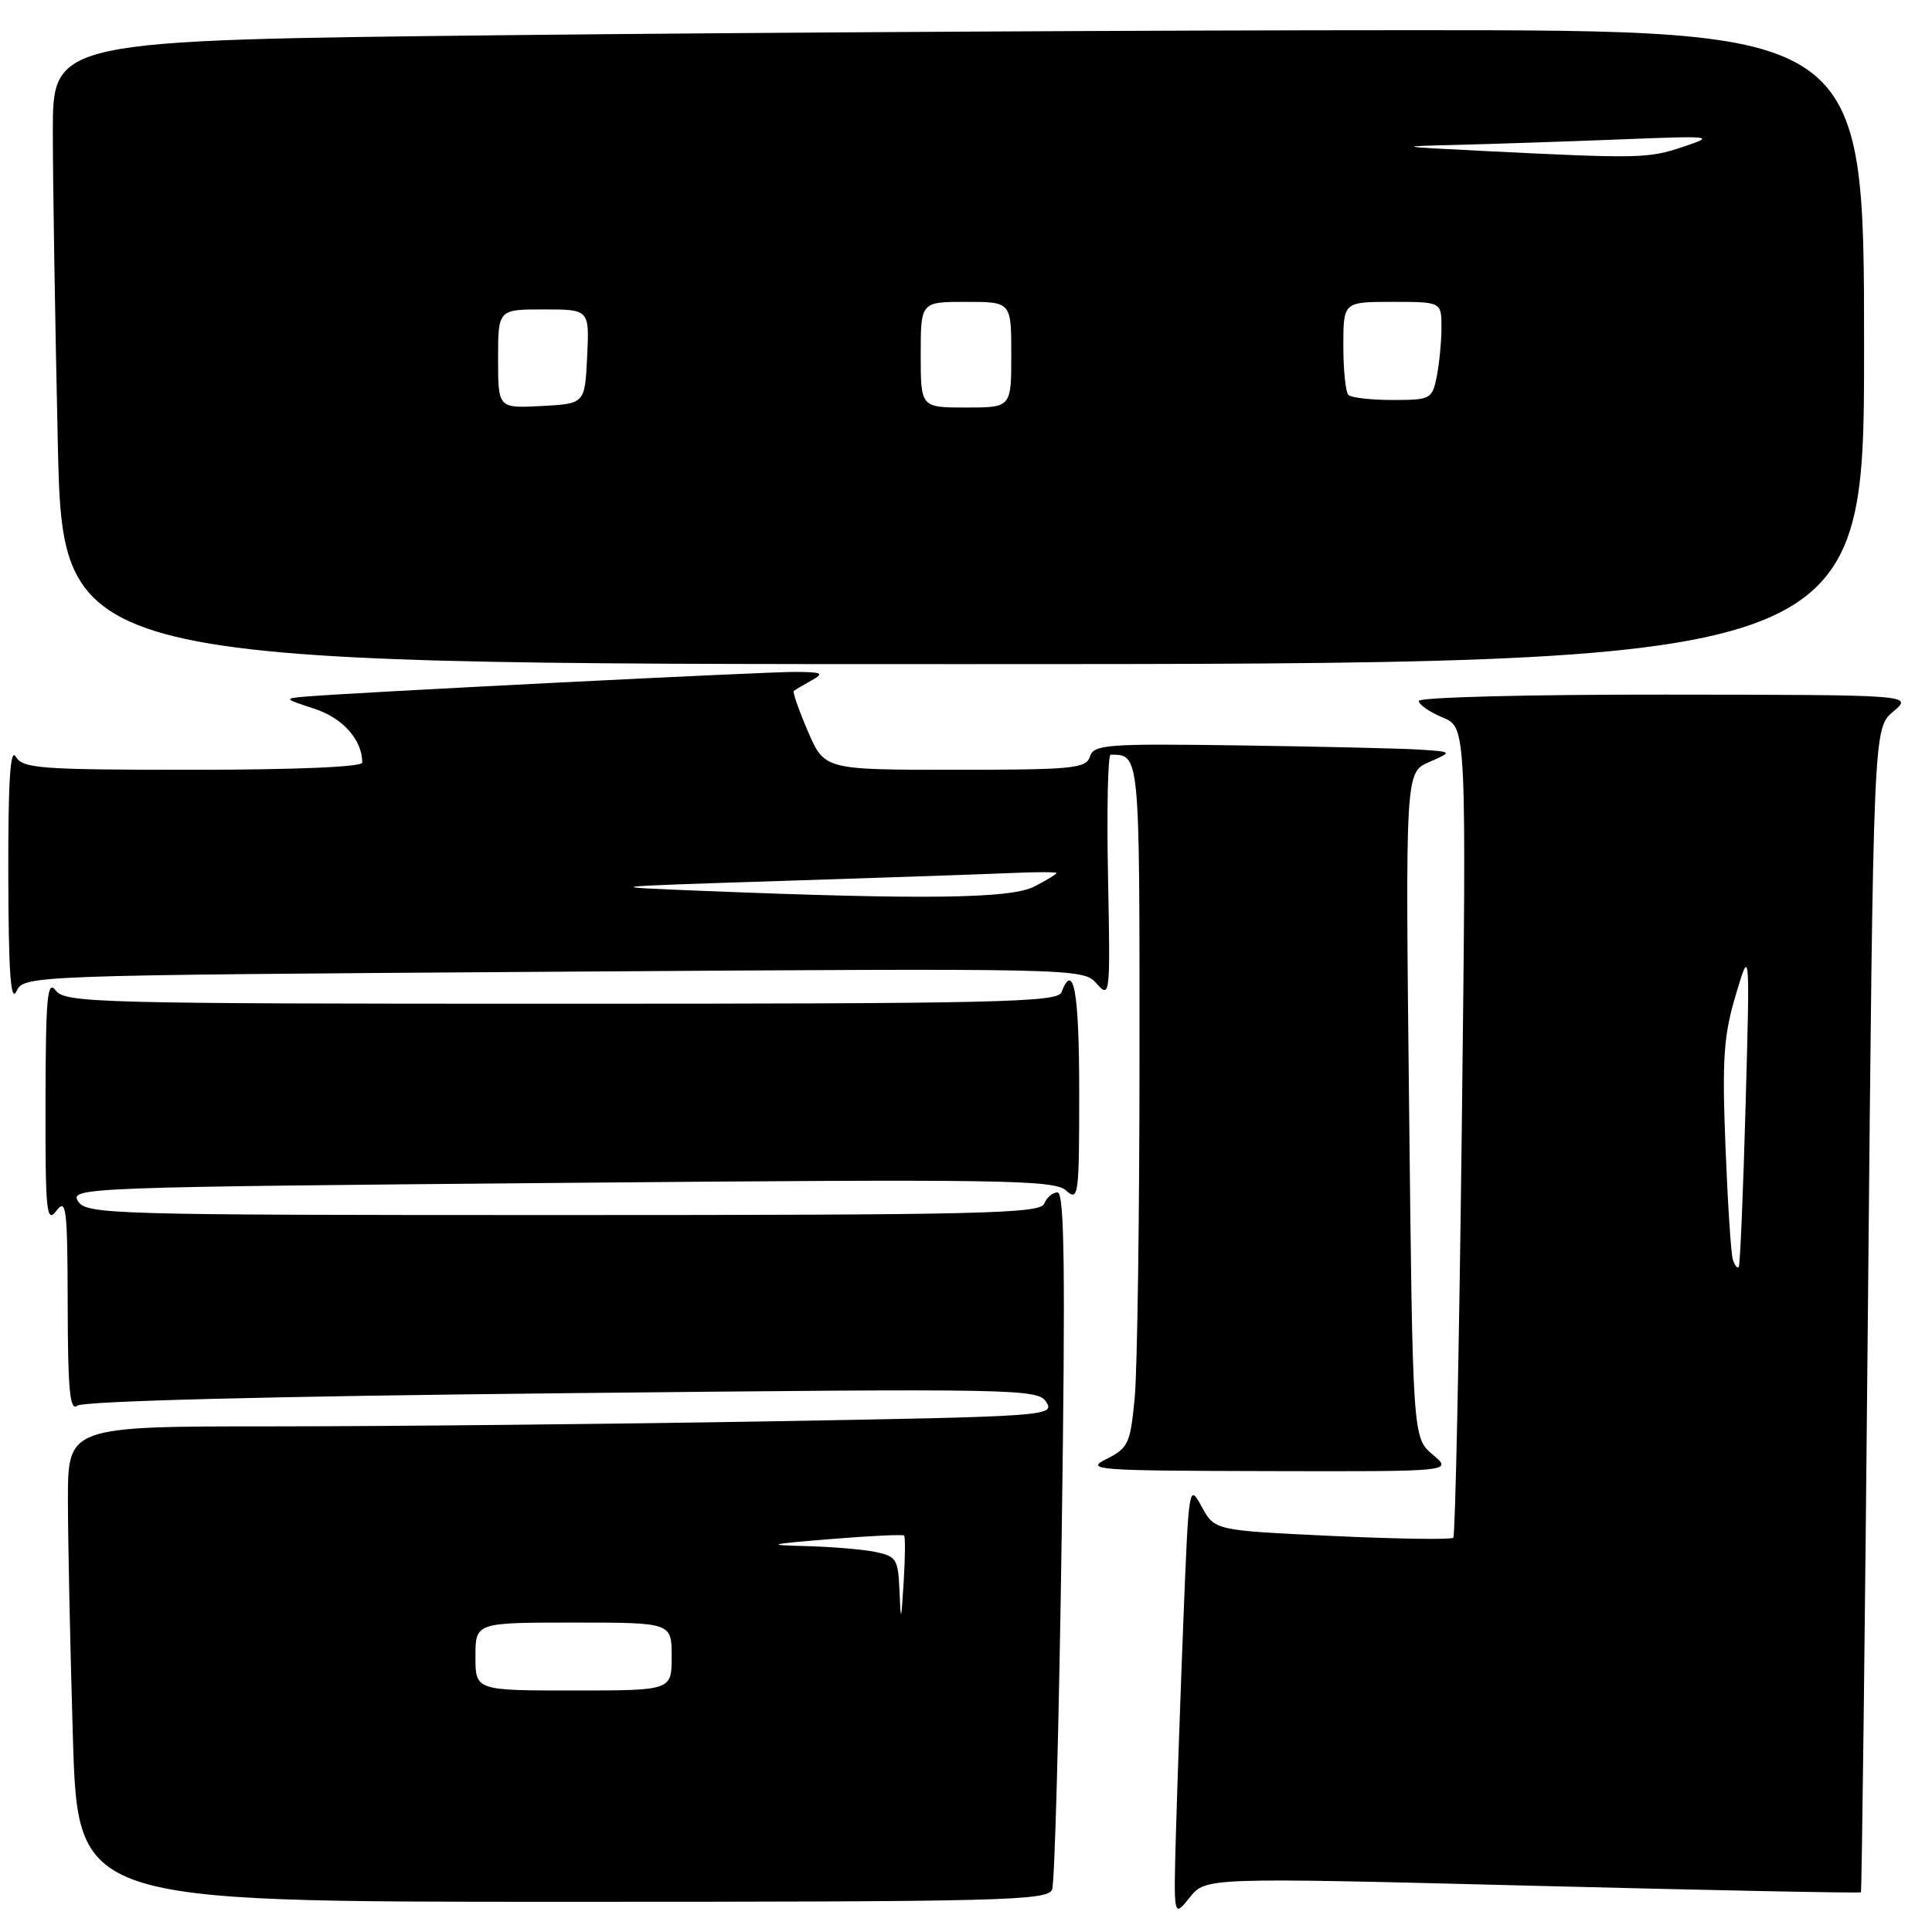 <?xml version="1.0" encoding="UTF-8" standalone="no"?>
<!DOCTYPE svg PUBLIC "-//W3C//DTD SVG 1.1//EN" "http://www.w3.org/Graphics/SVG/1.1/DTD/svg11.dtd" >
<svg xmlns="http://www.w3.org/2000/svg" xmlns:xlink="http://www.w3.org/1999/xlink" version="1.1" viewBox="0 0 256 256">
 <g >
 <path fill="currentColor"
d=" M 203.06 249.87 C 226.87 250.48 246.46 250.87 246.58 250.74 C 246.70 250.61 247.12 215.85 247.51 173.50 C 248.23 96.50 248.23 96.50 250.86 94.29 C 253.50 92.07 253.50 92.07 220.75 92.04 C 202.57 92.02 188.00 92.39 188.00 92.88 C 188.00 93.36 189.42 94.35 191.16 95.07 C 194.32 96.38 194.32 96.38 193.69 149.83 C 193.34 179.23 192.83 203.50 192.57 203.76 C 192.30 204.03 185.08 203.92 176.51 203.52 C 160.94 202.79 160.94 202.79 159.23 199.64 C 157.55 196.55 157.52 196.76 156.83 214.00 C 156.45 223.62 156.00 236.59 155.82 242.81 C 155.50 254.12 155.50 254.12 157.63 251.44 C 159.76 248.77 159.76 248.77 203.06 249.87 Z  M 139.41 250.37 C 139.76 249.47 140.33 228.32 140.68 203.37 C 141.18 168.51 141.05 158.00 140.13 158.00 C 139.47 158.00 138.68 158.68 138.36 159.50 C 137.86 160.81 129.85 161.00 74.63 161.00 C 14.33 161.00 11.43 160.92 10.33 159.15 C 9.21 157.37 11.32 157.29 74.34 156.74 C 132.73 156.22 139.68 156.33 141.25 157.74 C 142.91 159.23 143.00 158.54 143.00 144.65 C 143.00 131.42 142.26 127.28 140.64 131.50 C 140.13 132.81 131.84 133.00 74.39 133.00 C 13.02 133.00 8.63 132.89 7.39 131.25 C 6.27 129.77 6.06 132.05 6.03 145.94 C 6.00 160.61 6.16 162.17 7.47 160.44 C 8.78 158.70 8.94 160.02 8.97 172.87 C 8.99 184.23 9.26 187.04 10.25 186.26 C 11.02 185.65 35.58 185.02 74.50 184.61 C 135.32 183.97 137.54 184.01 138.66 185.81 C 139.78 187.62 138.58 187.70 101.66 188.34 C 80.67 188.70 51.24 189.00 36.25 189.00 C 9.00 189.00 9.00 189.00 9.00 198.75 C 9.00 204.11 9.30 218.29 9.66 230.25 C 10.32 252.00 10.32 252.00 74.55 252.00 C 133.02 252.00 138.84 251.85 139.41 250.37 Z  M 189.85 192.75 C 187.19 190.50 187.19 190.50 186.71 146.43 C 186.22 102.36 186.22 102.36 189.36 100.98 C 192.50 99.61 192.50 99.61 188.00 99.32 C 185.53 99.17 174.83 98.92 164.24 98.77 C 146.63 98.52 144.93 98.65 144.42 100.25 C 143.92 101.83 142.16 102.00 126.56 102.00 C 109.25 102.00 109.25 102.00 107.05 96.90 C 105.85 94.10 105.00 91.69 105.18 91.55 C 105.36 91.41 106.40 90.79 107.50 90.18 C 109.24 89.21 108.98 89.06 105.50 89.03 C 101.70 88.99 46.85 91.76 40.50 92.30 C 37.58 92.55 37.61 92.59 41.65 93.91 C 45.43 95.14 48.00 98.03 48.00 101.05 C 48.00 101.62 39.11 102.00 25.55 102.00 C 5.22 102.00 3.00 101.83 2.08 100.25 C 1.36 99.02 1.07 103.65 1.10 116.00 C 1.13 128.76 1.41 132.92 2.17 131.37 C 3.20 129.24 3.20 129.24 73.35 128.76 C 143.19 128.29 143.51 128.29 145.32 130.34 C 147.09 132.34 147.13 131.94 146.82 116.20 C 146.64 107.29 146.80 100.00 147.17 100.00 C 151.04 100.01 151.00 99.64 150.99 139.86 C 150.99 161.11 150.70 181.48 150.36 185.13 C 149.78 191.30 149.51 191.87 146.62 193.32 C 143.71 194.77 145.15 194.88 168.00 194.93 C 192.50 194.99 192.50 194.99 189.85 192.75 Z  M 247.00 46.00 C 247.00 4.00 247.00 4.00 187.16 4.00 C 154.26 4.00 100.26 4.30 67.16 4.66 C 7.00 5.33 7.00 5.33 7.00 17.41 C 7.00 24.06 7.30 42.66 7.66 58.75 C 8.32 88.00 8.32 88.00 127.66 88.00 C 247.00 88.00 247.00 88.00 247.00 46.00 Z  M 229.61 166.89 C 229.36 166.13 228.93 159.36 228.63 151.86 C 228.18 140.31 228.39 137.23 229.99 131.86 C 231.88 125.50 231.88 125.50 231.30 146.50 C 230.98 158.05 230.57 167.68 230.39 167.89 C 230.20 168.11 229.85 167.66 229.61 166.89 Z  M 63.00 219.50 C 63.00 215.00 63.00 215.00 76.00 215.00 C 89.00 215.00 89.00 215.00 89.00 219.50 C 89.00 224.00 89.00 224.00 76.00 224.00 C 63.00 224.00 63.00 224.00 63.00 219.50 Z  M 119.19 210.88 C 119.01 206.55 118.80 206.21 115.88 205.62 C 114.16 205.28 109.99 204.94 106.62 204.86 C 101.33 204.73 101.79 204.61 110.00 203.94 C 115.22 203.51 119.64 203.30 119.80 203.47 C 119.97 203.64 119.94 206.41 119.74 209.64 C 119.41 214.95 119.36 215.06 119.19 210.88 Z  M 93.00 118.04 C 79.54 117.50 79.58 117.50 103.50 116.73 C 116.70 116.31 130.31 115.84 133.75 115.69 C 137.19 115.53 140.00 115.53 140.00 115.68 C 140.00 115.83 138.67 116.64 137.05 117.47 C 133.94 119.08 122.43 119.23 93.00 118.04 Z  M 66.00 47.55 C 66.00 41.00 66.00 41.00 72.05 41.00 C 78.10 41.00 78.10 41.00 77.80 47.25 C 77.50 53.50 77.50 53.50 71.75 53.80 C 66.00 54.10 66.00 54.10 66.00 47.55 Z  M 122.00 47.00 C 122.00 40.00 122.00 40.00 128.00 40.00 C 134.00 40.00 134.00 40.00 134.00 47.00 C 134.00 54.00 134.00 54.00 128.00 54.00 C 122.00 54.00 122.00 54.00 122.00 47.00 Z  M 178.67 52.33 C 178.30 51.97 178.00 49.04 178.00 45.83 C 178.00 40.00 178.00 40.00 184.50 40.00 C 191.00 40.00 191.00 40.00 191.00 43.38 C 191.00 45.23 190.72 48.16 190.38 49.88 C 189.77 52.89 189.57 53.00 184.54 53.00 C 181.68 53.00 179.03 52.70 178.67 52.33 Z  M 196.50 20.00 C 185.06 19.43 184.90 19.39 193.00 19.20 C 197.68 19.08 207.35 18.76 214.50 18.48 C 227.06 17.98 227.35 18.01 223.00 19.46 C 218.39 21.01 217.18 21.03 196.50 20.00 Z "/>
</g>
</svg>
